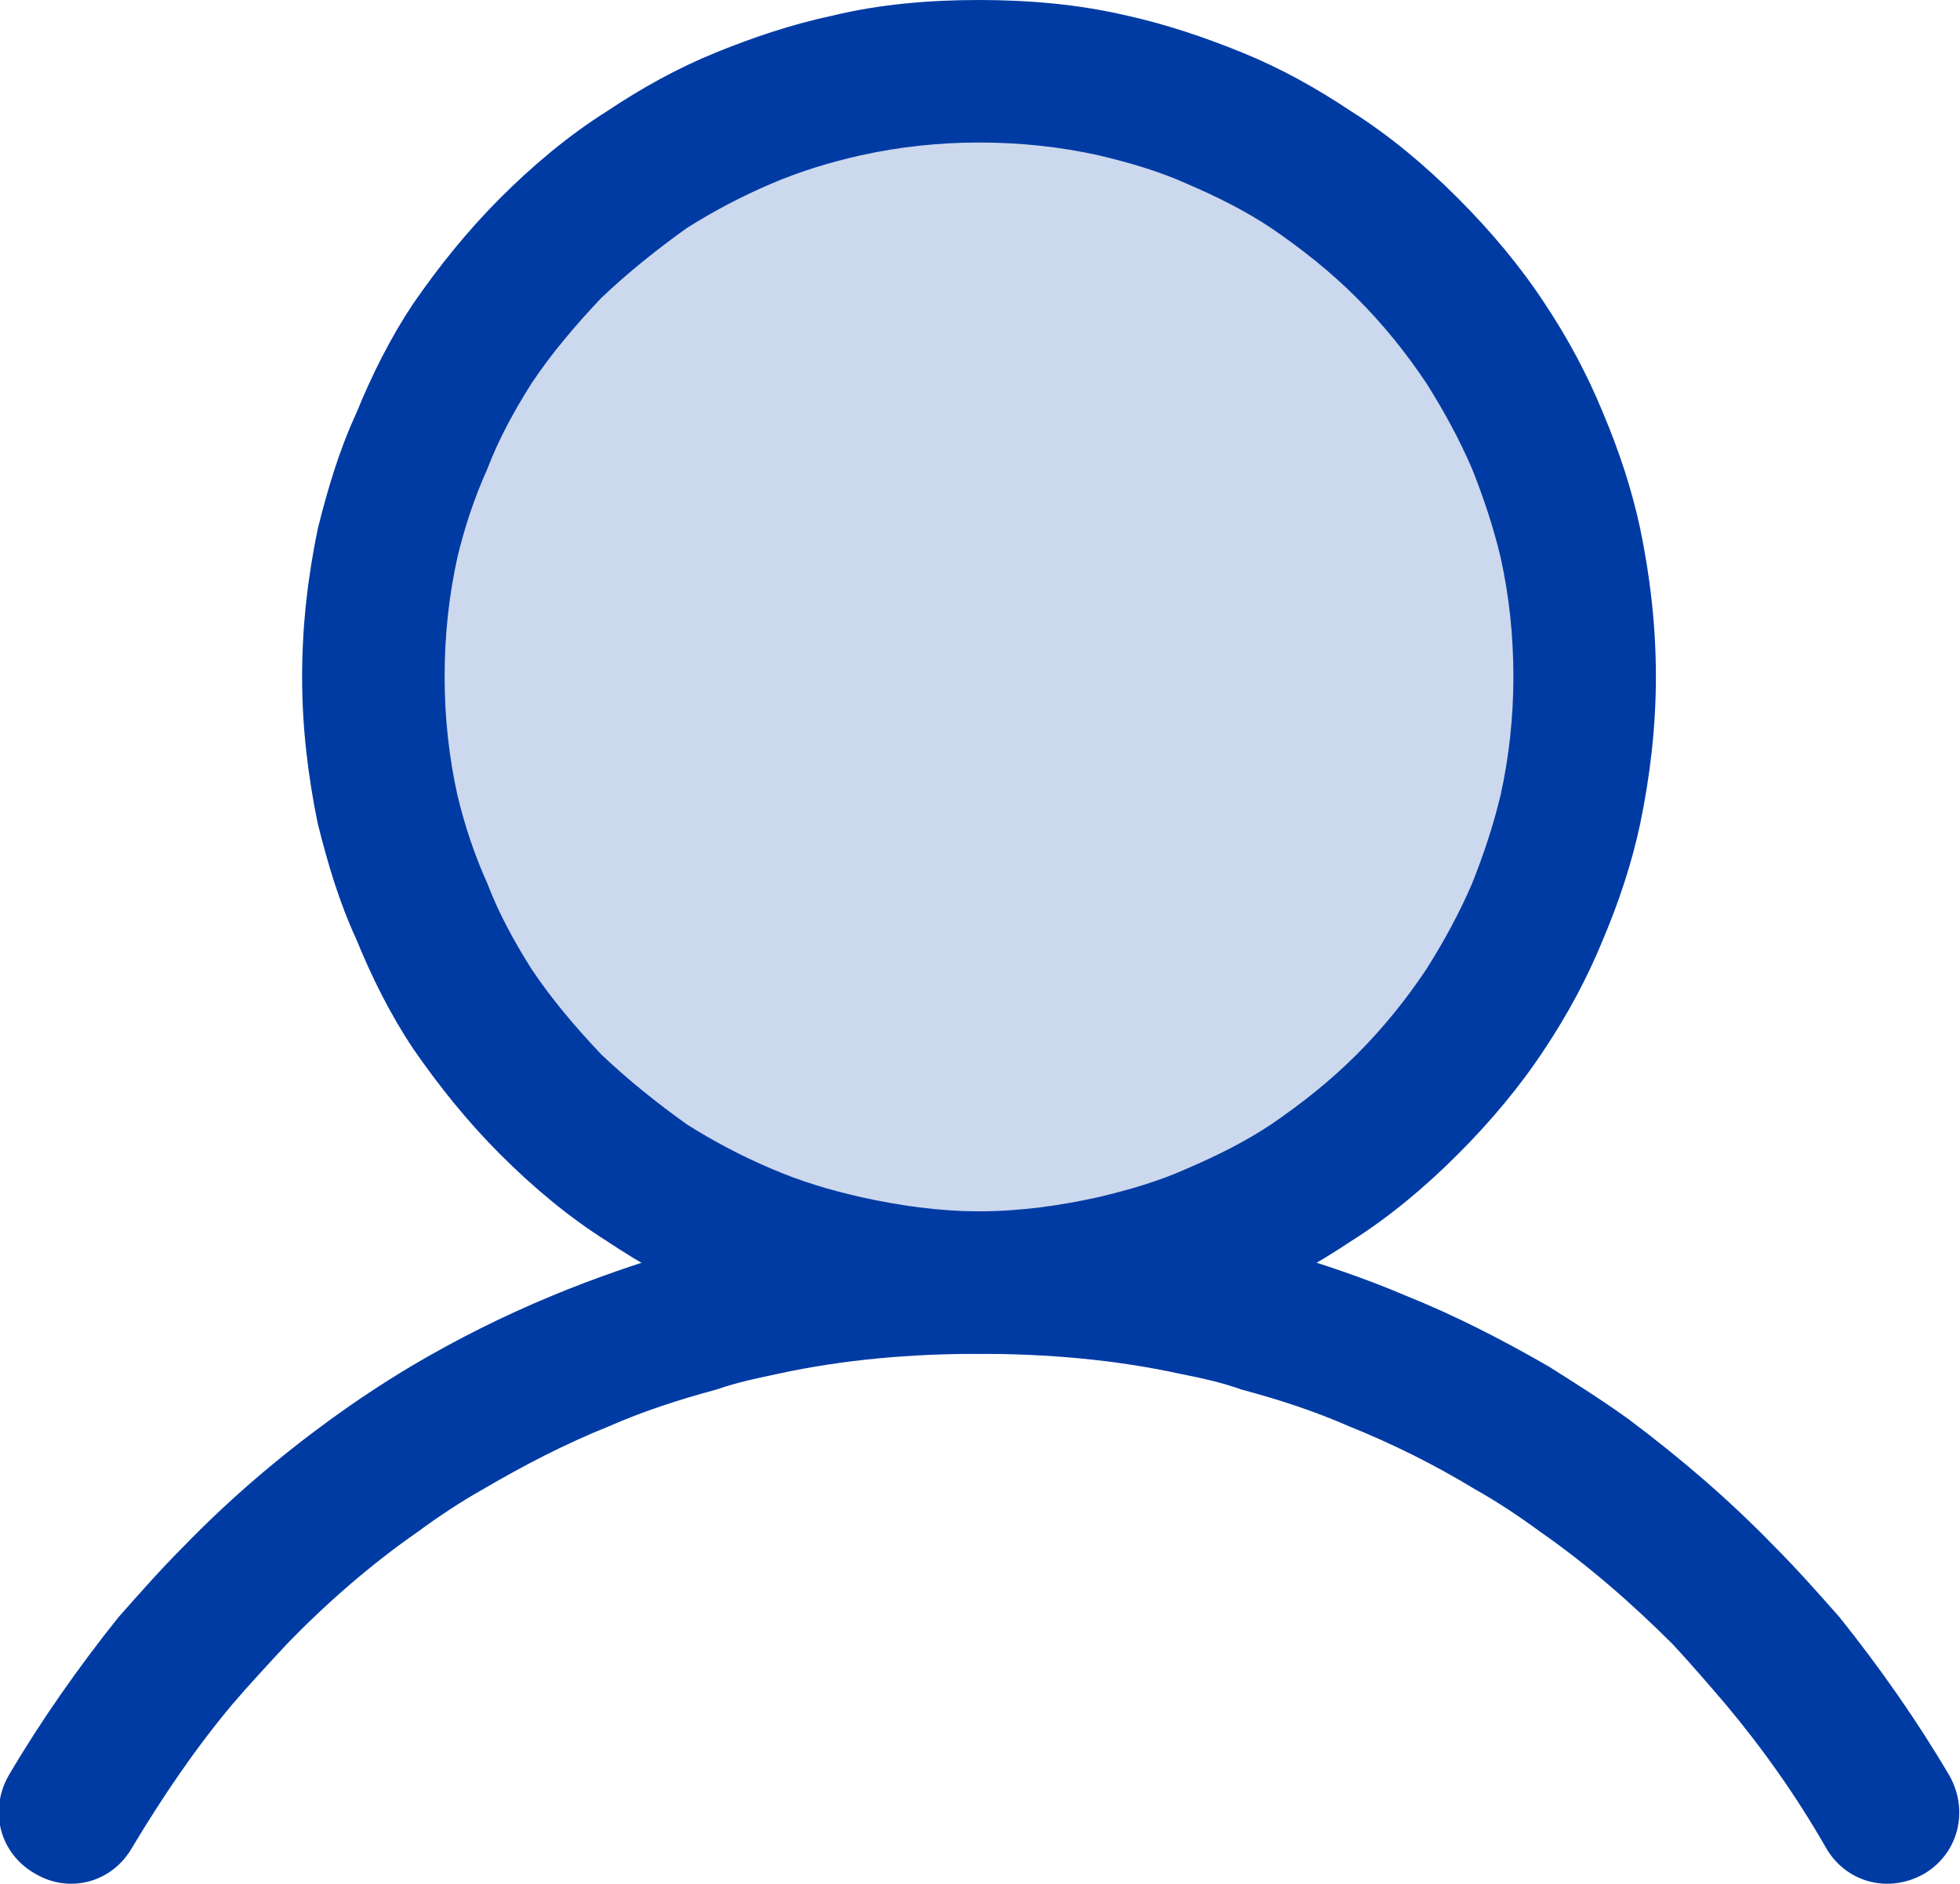 <svg width="13.754" height="13.22" viewBox="0 0 13.754 13.22" fill="none" xmlns="http://www.w3.org/2000/svg" xmlns:xlink="http://www.w3.org/1999/xlink">
	<desc>
			Created with Pixso.
	</desc>
	<defs/>
	<g opacity="0.2">
		<path id="Vector" d="M11.12 4.75C11.12 7.09 9.22 9 6.87 9C4.52 9 2.62 7.09 2.62 4.75C2.62 2.4 4.52 0.5 6.87 0.5C9.22 0.5 11.12 2.4 11.12 4.75Z" fill="#003BA4" fill-opacity="1" fill-rule="evenodd"/>
	</g>
	<path id="Vector (Граница)" d="M5.84 9.38C6.17 9.46 6.52 9.5 6.87 9.5C7.22 9.5 7.57 9.46 7.91 9.38C8.18 9.32 8.45 9.23 8.72 9.12C8.99 9.01 9.24 8.87 9.48 8.71C9.75 8.54 10 8.33 10.23 8.1C10.46 7.87 10.67 7.62 10.84 7.36C11 7.12 11.14 6.86 11.25 6.59C11.36 6.33 11.45 6.06 11.51 5.78C11.58 5.44 11.62 5.1 11.62 4.75C11.62 4.39 11.58 4.05 11.51 3.71C11.45 3.43 11.36 3.16 11.25 2.9C11.14 2.63 11 2.37 10.84 2.13C10.67 1.87 10.46 1.62 10.23 1.39C10 1.16 9.75 0.95 9.48 0.78C9.24 0.62 8.99 0.48 8.72 0.37C8.45 0.26 8.18 0.17 7.91 0.11C7.57 0.03 7.22 0 6.87 0C6.52 0 6.17 0.03 5.84 0.11C5.56 0.17 5.29 0.26 5.02 0.37C4.75 0.48 4.5 0.62 4.26 0.78C3.99 0.95 3.74 1.16 3.51 1.39C3.28 1.62 3.08 1.87 2.9 2.13C2.74 2.37 2.61 2.63 2.5 2.9C2.38 3.16 2.3 3.43 2.23 3.71C2.16 4.05 2.12 4.39 2.12 4.75C2.12 5.1 2.16 5.44 2.23 5.78C2.3 6.06 2.38 6.33 2.5 6.59C2.61 6.86 2.74 7.12 2.9 7.36C3.08 7.62 3.28 7.87 3.51 8.1C3.74 8.33 3.99 8.54 4.26 8.71C4.5 8.87 4.75 9.01 5.02 9.12C5.29 9.23 5.56 9.32 5.84 9.38ZM7.71 8.4C7.44 8.46 7.16 8.5 6.87 8.5C6.59 8.5 6.31 8.46 6.04 8.4C5.82 8.35 5.62 8.29 5.41 8.2C5.2 8.11 5.01 8.01 4.82 7.89C4.61 7.74 4.41 7.58 4.22 7.4C4.04 7.21 3.87 7.01 3.73 6.8C3.61 6.61 3.5 6.41 3.42 6.2C3.33 6 3.26 5.79 3.21 5.58C3.15 5.31 3.12 5.03 3.12 4.75C3.12 4.46 3.15 4.18 3.21 3.91C3.26 3.7 3.33 3.49 3.42 3.29C3.5 3.08 3.61 2.88 3.73 2.69C3.87 2.48 4.04 2.28 4.22 2.09C4.41 1.91 4.61 1.75 4.82 1.6C5.01 1.48 5.2 1.38 5.41 1.29C5.62 1.2 5.82 1.14 6.04 1.09C6.31 1.03 6.59 1 6.87 1C7.16 1 7.44 1.03 7.71 1.09C7.92 1.14 8.13 1.2 8.33 1.29C8.54 1.38 8.74 1.48 8.92 1.6C9.14 1.75 9.34 1.91 9.52 2.09C9.71 2.28 9.87 2.48 10.01 2.69C10.13 2.88 10.24 3.08 10.33 3.29C10.41 3.49 10.48 3.7 10.53 3.91C10.59 4.18 10.62 4.46 10.62 4.75C10.62 5.03 10.59 5.31 10.53 5.58C10.48 5.79 10.41 6 10.33 6.2C10.24 6.41 10.13 6.61 10.01 6.8C9.87 7.01 9.71 7.21 9.52 7.4C9.34 7.58 9.14 7.74 8.92 7.89C8.74 8.01 8.54 8.11 8.33 8.2C8.13 8.29 7.92 8.35 7.71 8.4Z" fill="#003BA4" fill-opacity="1" fill-rule="evenodd"/>
	<path id="Vector (Граница)" d="M0.83 11.35C0.55 11.7 0.29 12.07 0.06 12.46C-0.08 12.71 0 13.01 0.25 13.15C0.49 13.29 0.79 13.21 0.93 12.96C1.14 12.61 1.37 12.27 1.63 11.96C1.75 11.82 1.88 11.68 2.01 11.54C2.29 11.25 2.6 10.98 2.93 10.75C3.08 10.64 3.23 10.54 3.39 10.45C3.68 10.28 3.97 10.13 4.27 10.01C4.52 9.9 4.77 9.82 5.03 9.75C5.17 9.7 5.32 9.67 5.46 9.64C5.92 9.54 6.39 9.5 6.87 9.5C7.35 9.5 7.82 9.54 8.28 9.64C8.43 9.67 8.57 9.7 8.71 9.75C8.97 9.82 9.22 9.9 9.47 10.01C9.77 10.13 10.07 10.28 10.35 10.45C10.51 10.54 10.66 10.64 10.81 10.75C11.14 10.98 11.45 11.25 11.74 11.54C11.87 11.68 11.99 11.82 12.11 11.96C12.37 12.27 12.61 12.61 12.81 12.96C12.95 13.21 13.25 13.29 13.5 13.15C13.74 13.01 13.82 12.71 13.68 12.46C13.45 12.07 13.19 11.7 12.91 11.35C12.76 11.18 12.61 11.01 12.45 10.85C12.13 10.52 11.79 10.23 11.43 9.96C11.25 9.83 11.06 9.71 10.87 9.59C10.54 9.4 10.21 9.23 9.86 9.09C9.58 8.97 9.28 8.87 8.98 8.78C8.8 8.73 8.61 8.68 8.42 8.65C7.91 8.55 7.4 8.5 6.87 8.5C6.35 8.5 5.83 8.55 5.33 8.65C5.14 8.68 4.95 8.73 4.76 8.78C4.46 8.87 4.17 8.97 3.88 9.09C3.54 9.23 3.2 9.4 2.88 9.59C2.68 9.71 2.5 9.83 2.32 9.96C1.95 10.23 1.61 10.52 1.29 10.85C1.13 11.01 0.98 11.18 0.83 11.35Z" fill="#003BA4" fill-opacity="1" fill-rule="evenodd"/>
</svg>
